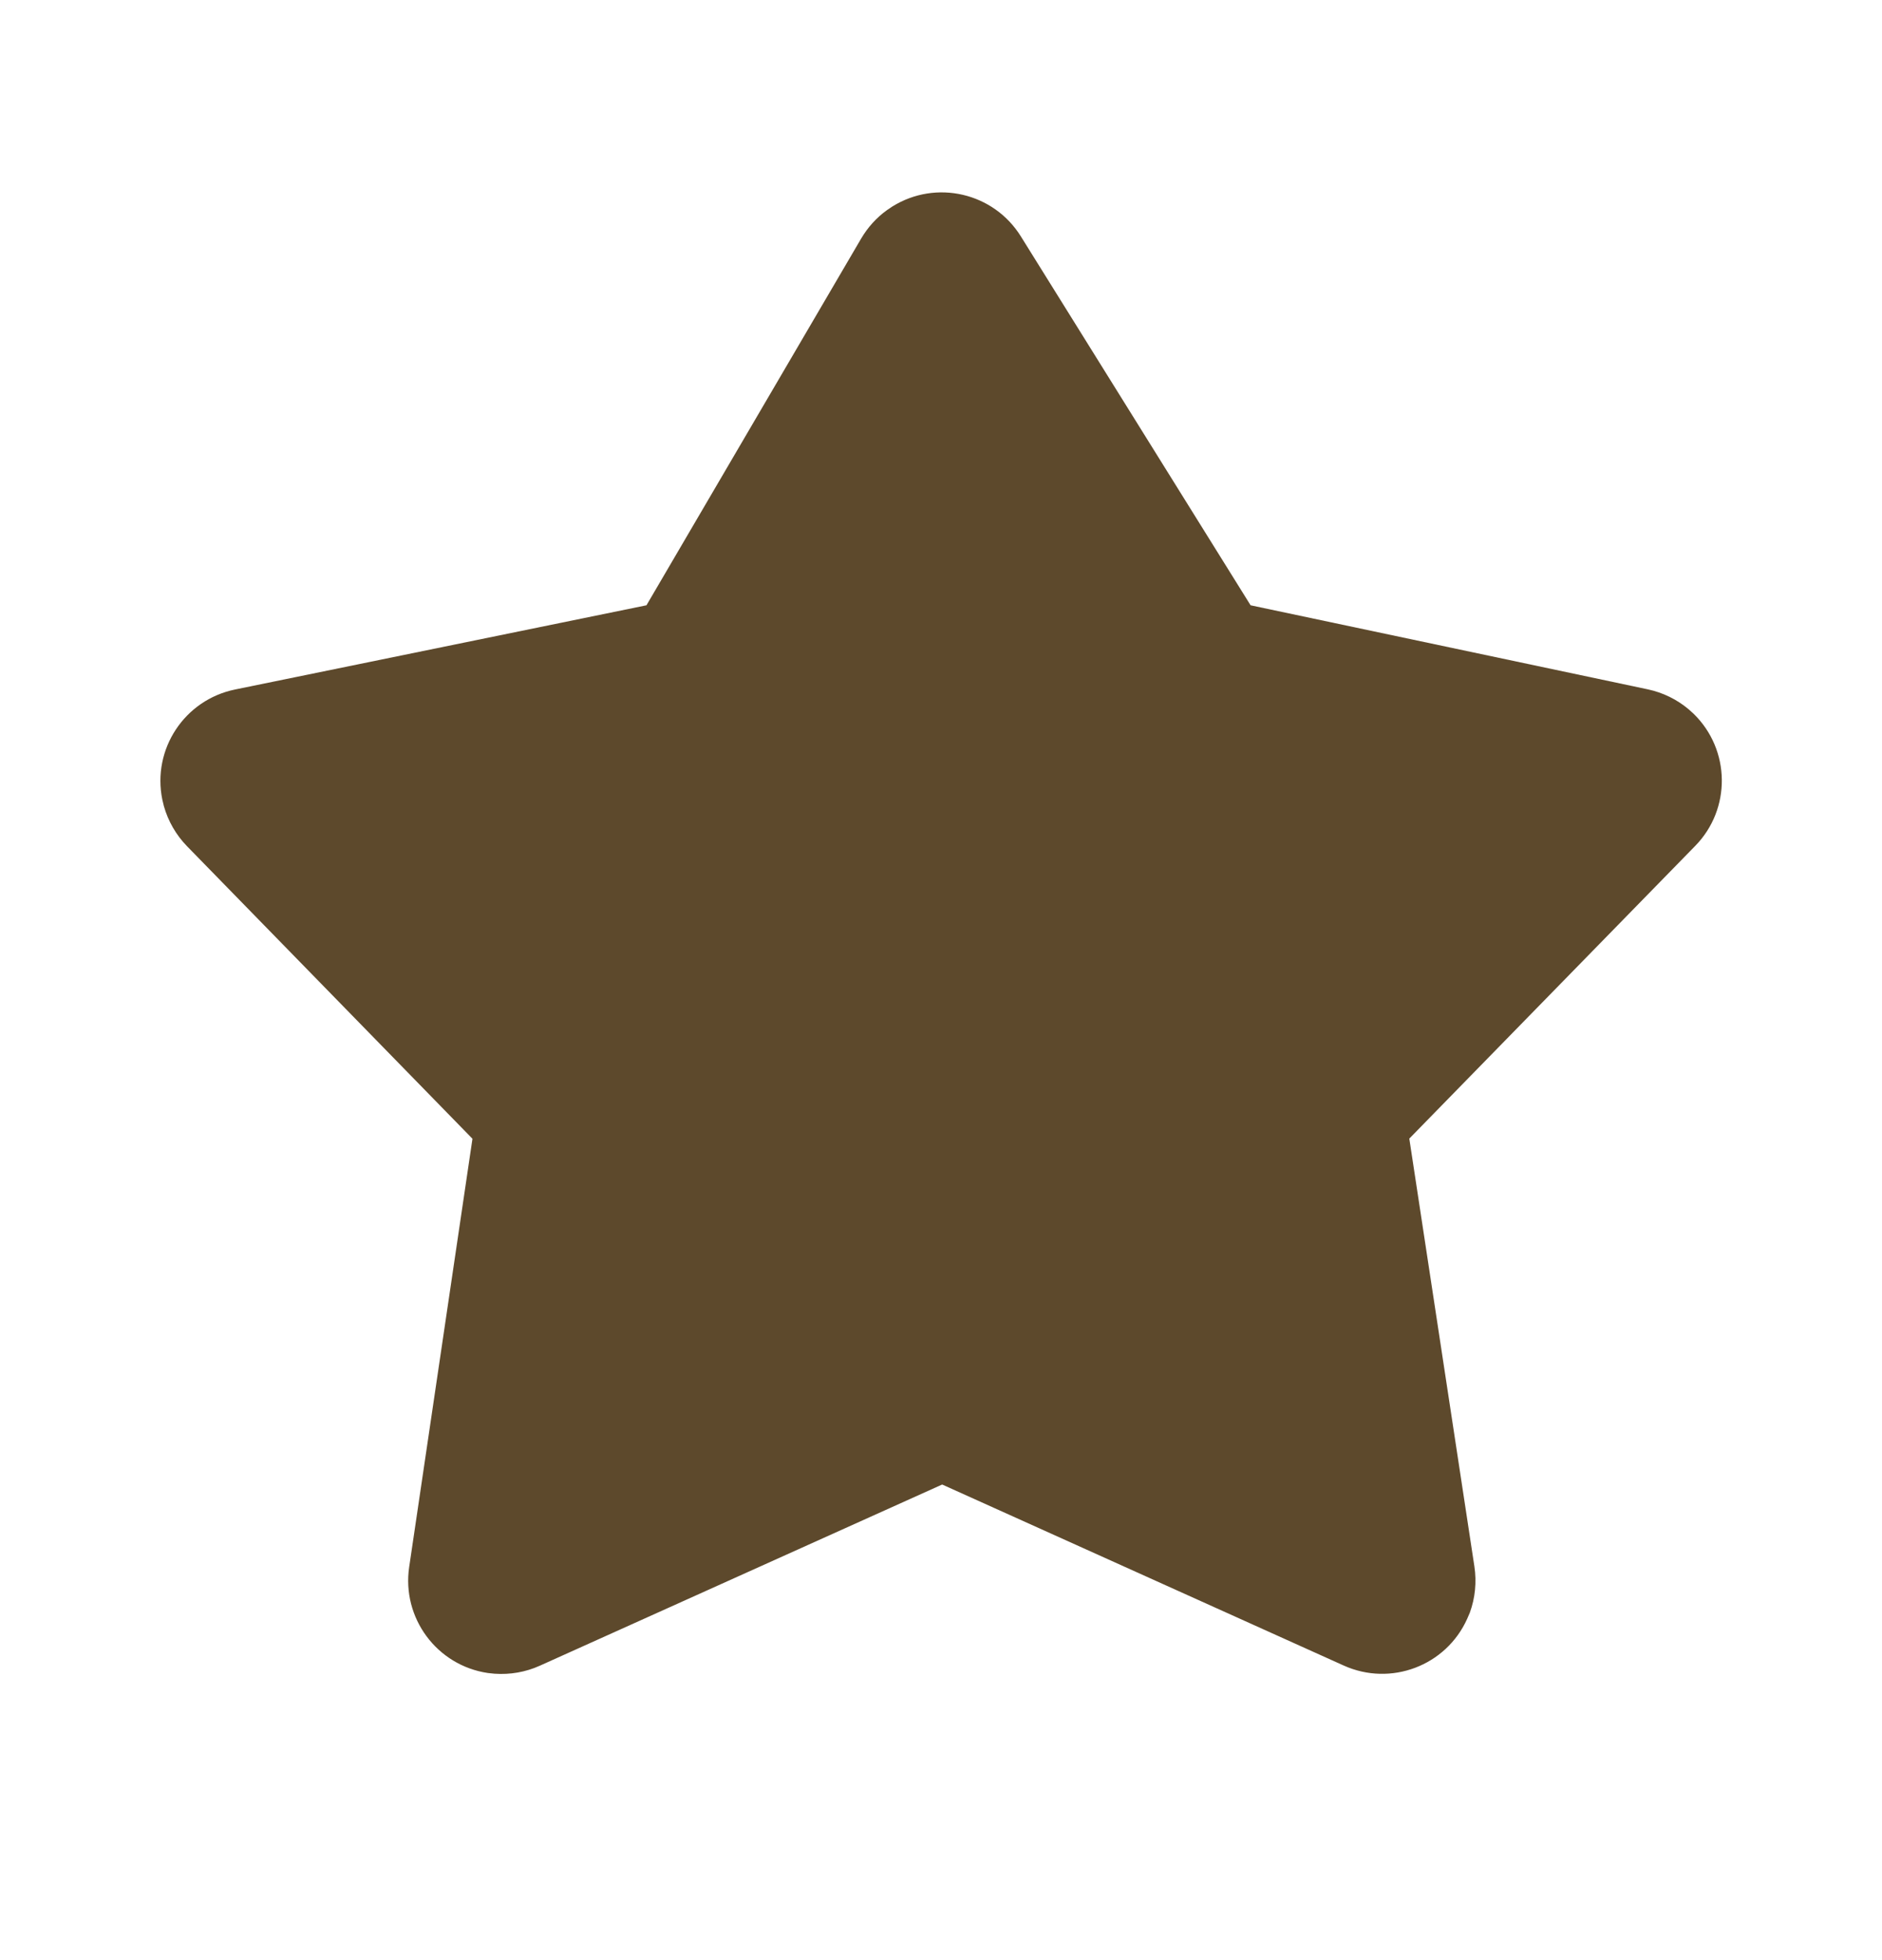 <svg width="24" height="25" viewBox="0 0 24 25" fill="none" xmlns="http://www.w3.org/2000/svg">
<mask id="mask0_67_2376" style="mask-type:alpha" maskUnits="userSpaceOnUse" x="0" y="0" width="24" height="25">
<path d="M23.429 0.286H0.571C0.256 0.286 0 0.542 0 0.857V23.715C0 24.03 0.256 24.286 0.571 24.286H23.429C23.744 24.286 24 24.03 24 23.715V0.857C24 0.542 23.744 0.286 23.429 0.286Z" fill="white"/>
</mask>
<g mask="url(#mask0_67_2376)">
<path d="M11.379 2.634C11.938 2.286 12.672 2.457 13.019 3.016L15.948 7.72L21.013 8.792C21.206 8.833 21.386 8.921 21.536 9.048L21.598 9.104C22.069 9.564 22.078 10.318 21.619 10.788L17.972 14.522L18.802 19.979C18.832 20.178 18.812 20.381 18.744 20.568L18.71 20.647C18.44 21.247 17.736 21.513 17.136 21.243L12.015 18.934L6.884 21.245C6.703 21.327 6.504 21.361 6.306 21.347L6.221 21.338C5.571 21.242 5.122 20.636 5.218 19.986L6.025 14.524L2.384 10.792C2.245 10.649 2.144 10.473 2.09 10.282L2.07 10.199C1.938 9.555 2.353 8.926 2.998 8.794L8.244 7.72L10.981 3.044C11.065 2.901 11.177 2.776 11.311 2.68L11.379 2.634Z" fill="#5D492C"/>
</g>
</svg>
